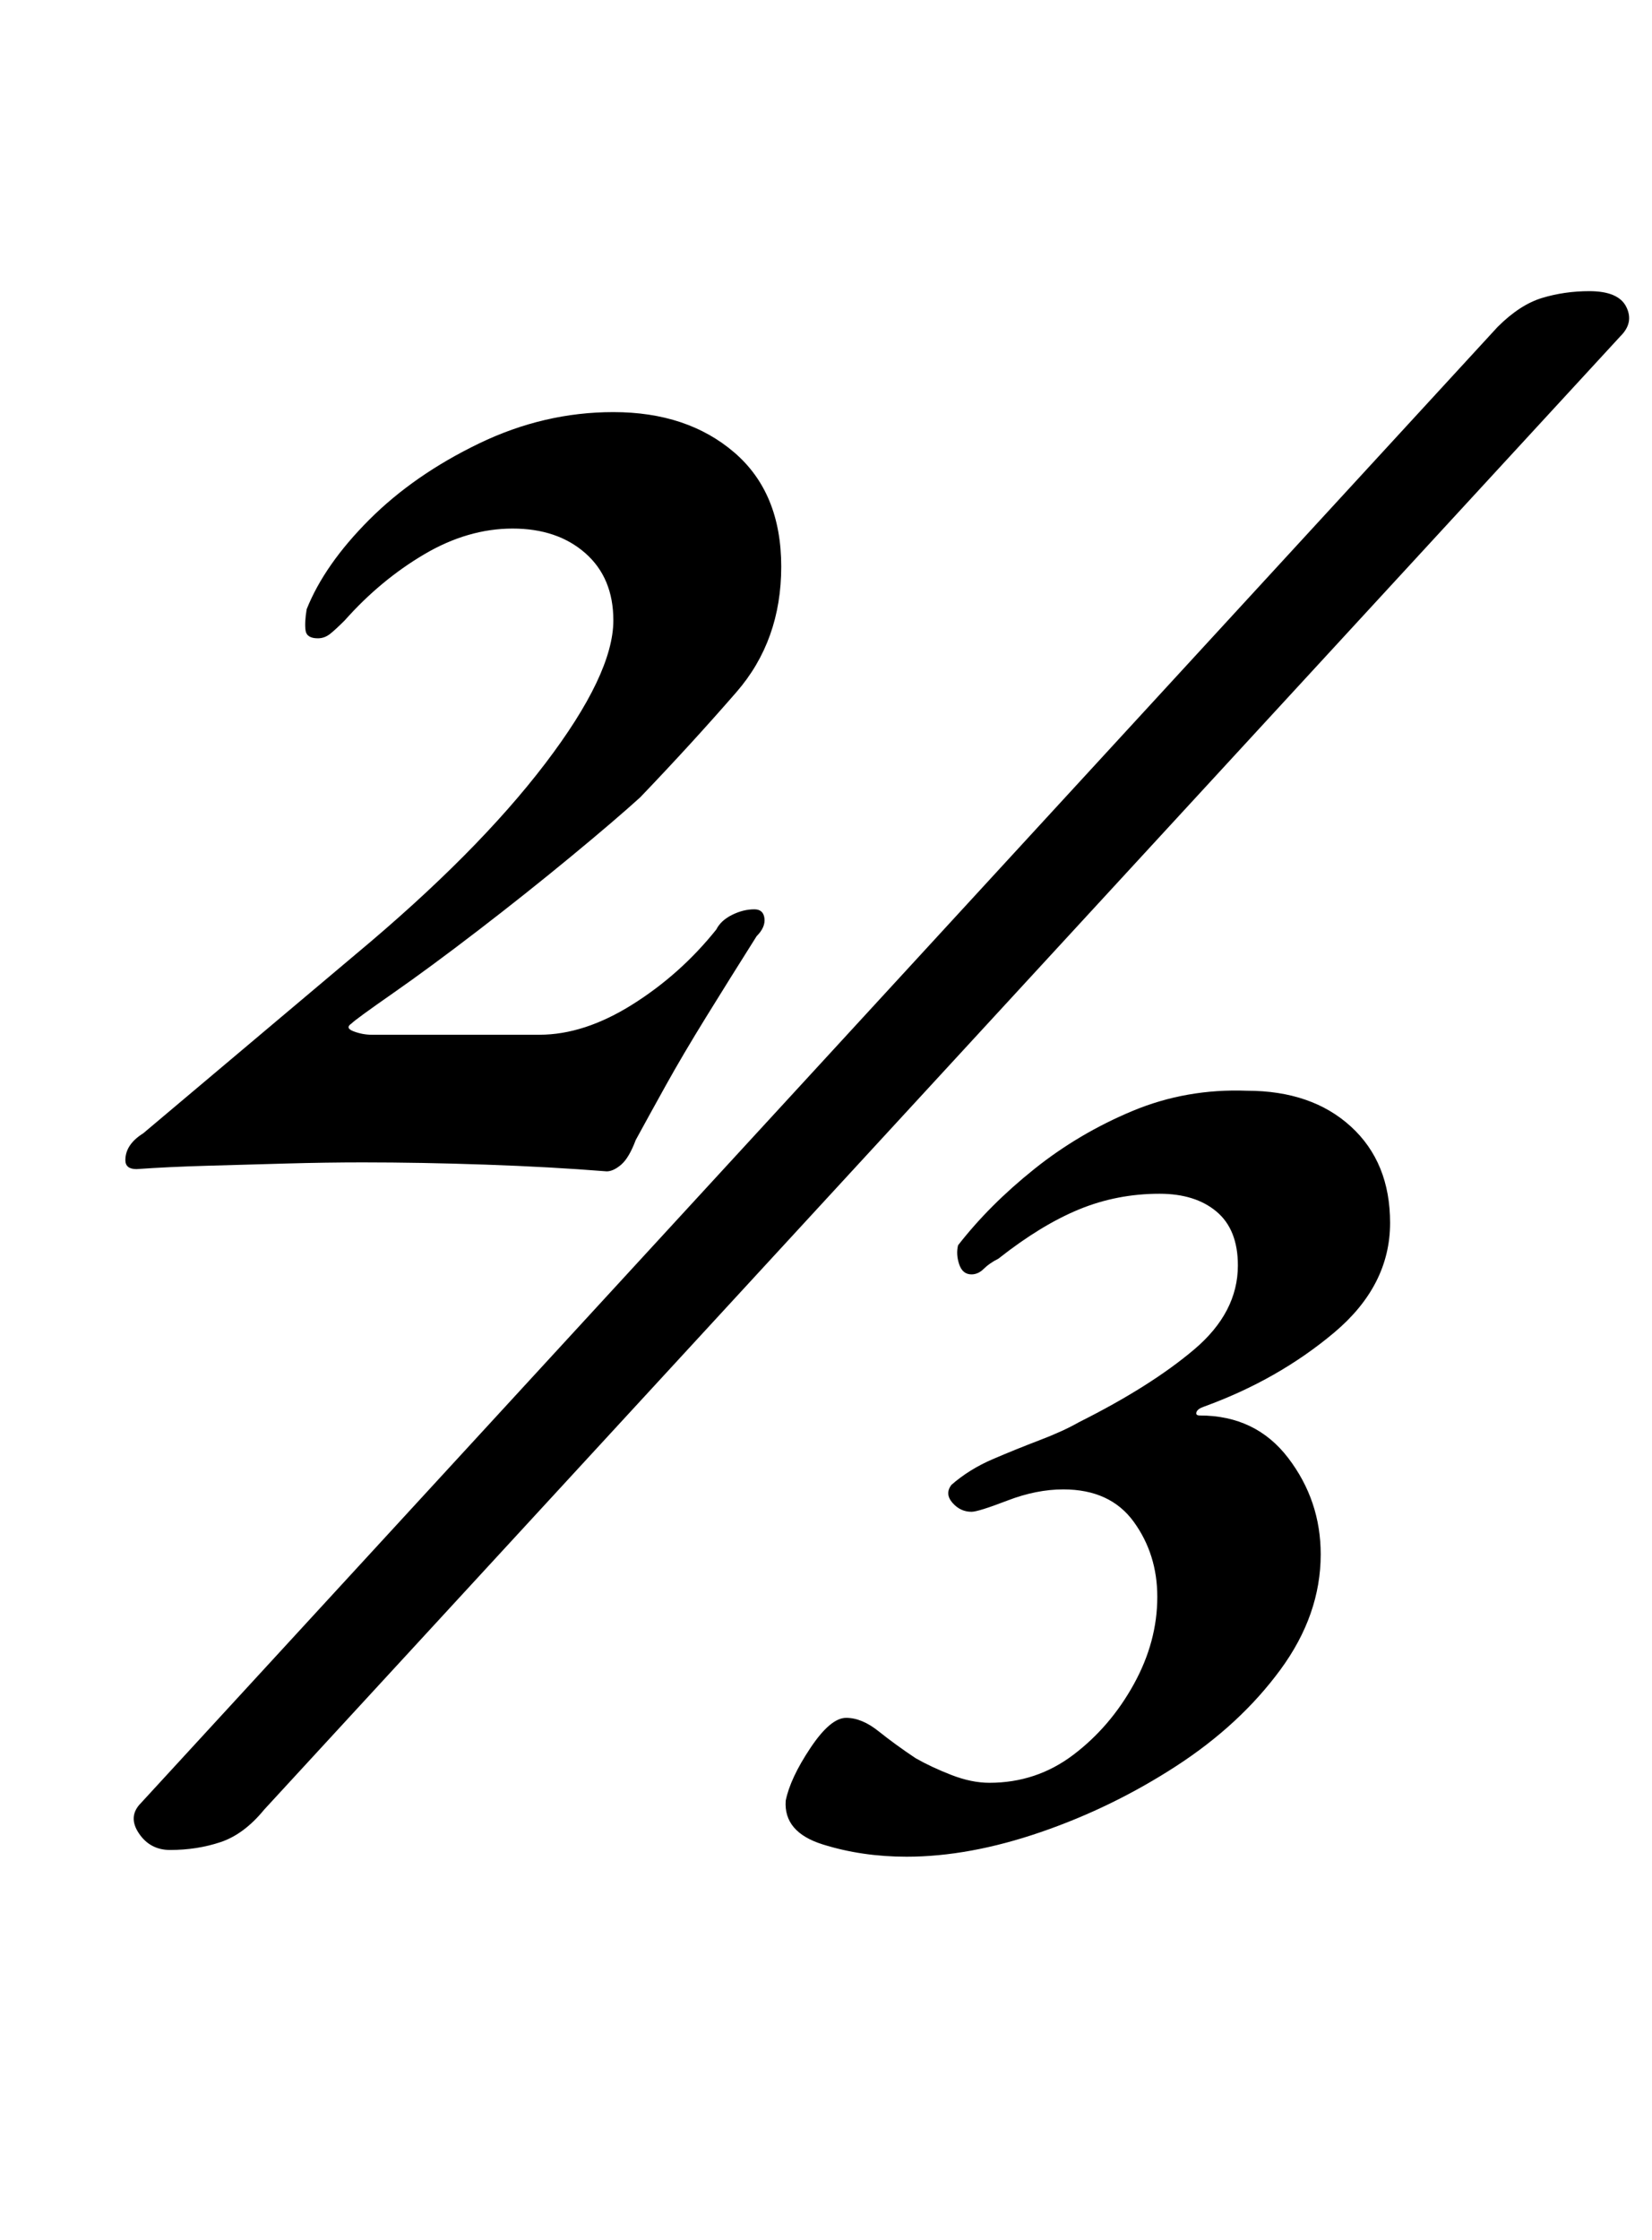 <?xml version="1.0" standalone="no"?>
<!DOCTYPE svg PUBLIC "-//W3C//DTD SVG 1.1//EN" "http://www.w3.org/Graphics/SVG/1.1/DTD/svg11.dtd" >
<svg xmlns="http://www.w3.org/2000/svg" xmlns:xlink="http://www.w3.org/1999/xlink" version="1.1" viewBox="-10 0 738 1000">
  <g transform="matrix(1 0 0 -1 0 800)">
   <path fill="currentColor"
d="M261 277q-25 2 -54 3t-55 1q-16 0 -34 -0.5t-35.5 -1t-31.5 -1.5q-5 0 -5 4q0 7 8 12l95 80q54 45 84.5 85t30.5 64q0 19 -12.5 30t-32.5 11t-39.5 -11.5t-35.5 -29.5q-4 -4 -6.5 -6t-5.5 -2q-5 0 -5.5 3.5t0.5 9.5q8 20 28 40t49 34t60 14q33 0 54 -18t21 -51t-20 -56
t-43 -47q-11 -10 -31 -26.5t-41.5 -33t-38 -28t-18.5 -13.5q-3 -2 1 -3.5t8 -1.5h75q20 0 41.5 13.5t37.5 33.5q2 4 7 6.5t10 2.5q4 0 4.5 -4t-3.5 -8q-12 -19 -22.5 -36t-18 -30.5t-13.5 -24.5q-3 -8 -6.5 -11t-6.5 -3zM66 -26q-9 0 -14 7.5t1 13.5l606 659q10 10 20 13
t21 3q13 0 16.5 -7t-2.5 -13l-606 -658q-9 -11 -19.5 -14.5t-22.5 -3.5zM395 -29q-20 0 -37.5 5.5t-16.5 19.5q2 10 11 23.5t16 13.5t14.5 -6t16.5 -12q7 -4 16 -7.5t17 -3.5q21 0 37.5 12.5t27 31.5t10.5 39q0 19 -10.5 33.5t-31.5 14.5q-12 0 -25 -5t-16 -5q-5 0 -8.5 4
t-0.5 8q8 7 18.5 11.5t21 8.5t17.5 8q32 16 51.5 32.5t19.5 37.5q0 16 -9.5 24t-25.5 8q-19 0 -36 -7t-36 -22q-4 -2 -6.5 -4.5t-5.5 -2.5q-4 0 -5.5 4.5t-0.5 8.5q14 18 34 34t44 26t51 9q29 0 46.5 -16t17.5 -43q0 -28 -25 -49t-58 -33q-3 -1 -3.5 -2.5t1.5 -1.5
q25 0 39.5 -19t14.5 -43q0 -27 -18 -51.5t-46.5 -43t-60.5 -29.5t-60 -11z" />
  </g>

</svg>
